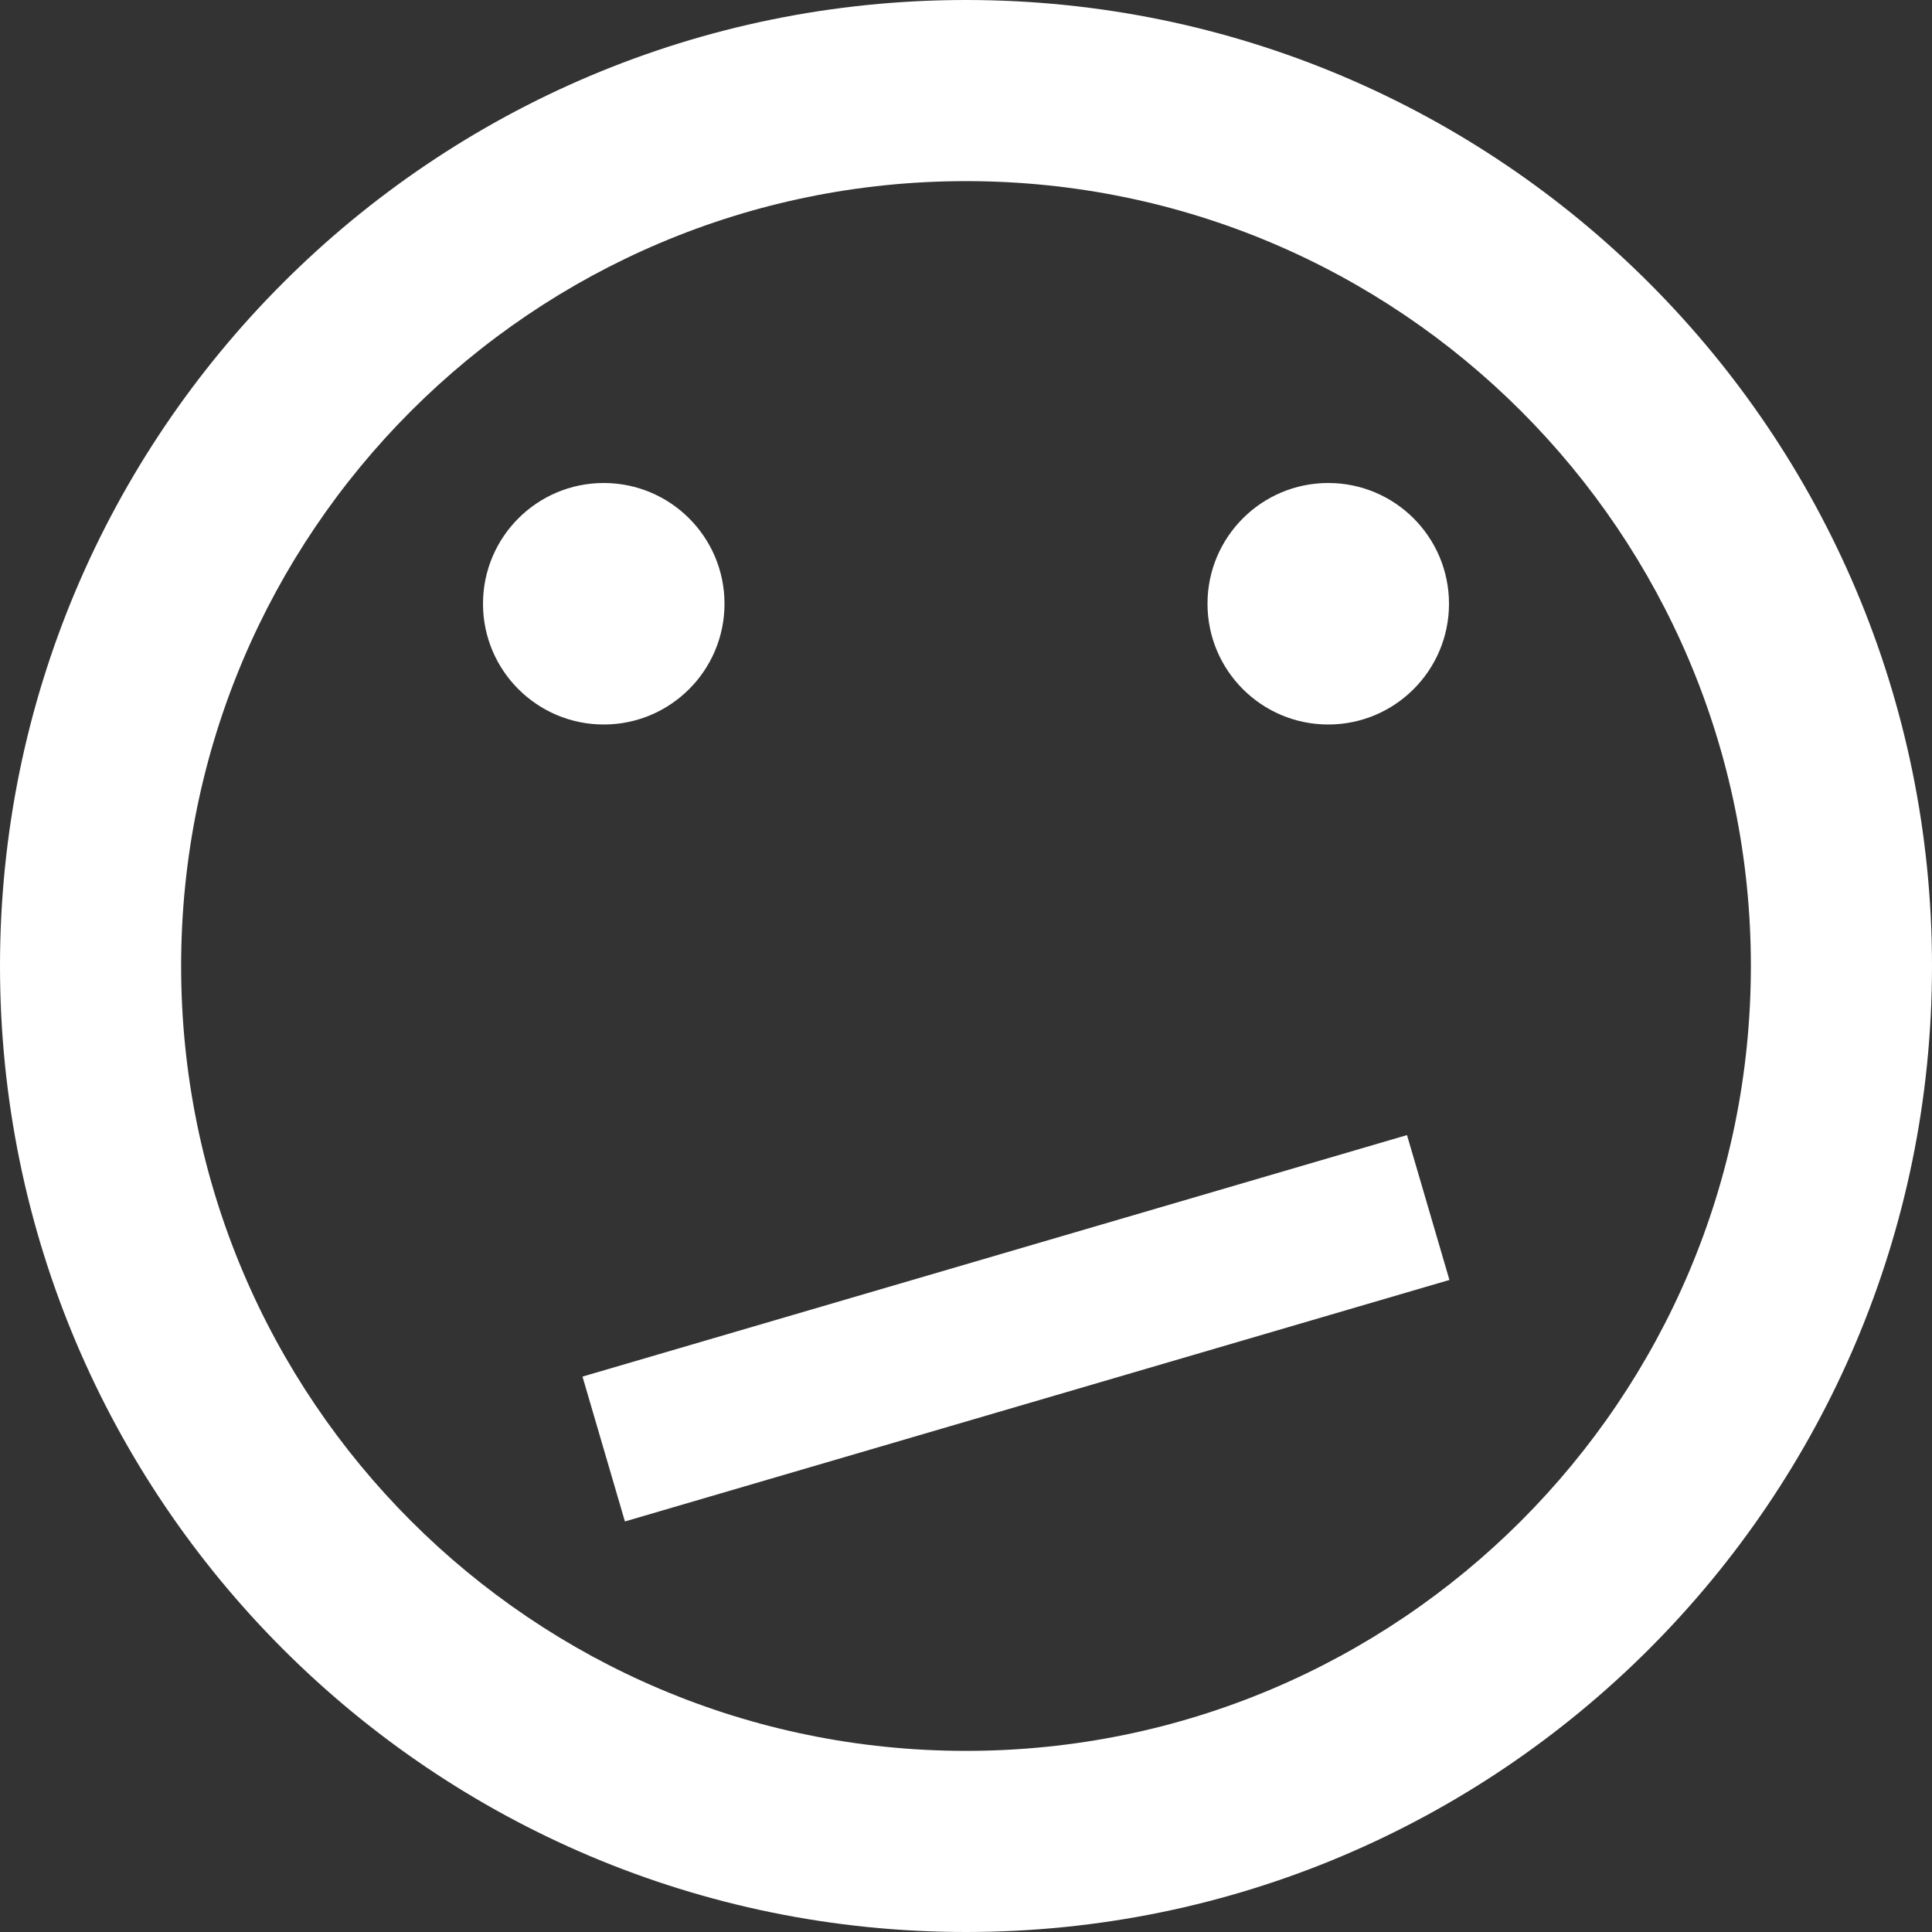 <?xml version="1.0" encoding="utf-8"?>
<!-- Generated by IcoMoon.io -->
<!DOCTYPE svg PUBLIC "-//W3C//DTD SVG 1.1//EN" "http://www.w3.org/Graphics/SVG/1.1/DTD/svg11.dtd">
<svg version="1.1" xmlns="http://www.w3.org/2000/svg" xmlns:xlink="http://www.w3.org/1999/xlink" width="300" height="300" viewBox="0 0 300 300">
<rect x="0" y="0" width="300" height="300" fill="#333333" stroke="none"/>
<g>
</g>
	<path d="M150 300c82.843 0 150-67.157 150-150s-67.157-150-150-150-150 67.157-150 150 67.157 150 150 150zM150 28.125c67.31 0 121.875 54.565 121.875 121.875s-54.565 121.875-121.875 121.875-121.875-54.565-121.875-121.875 54.565-121.875 121.875-121.875zM218.479 176.256l6.588 22.493-128.030 37.501-6.588-22.493zM75 93.75c0-10.355 8.395-18.75 18.75-18.75s18.75 8.395 18.75 18.75c0 10.355-8.395 18.75-18.75 18.75-10.355 0-18.75-8.395-18.75-18.75zM187.5 93.75c0-10.355 8.395-18.75 18.75-18.75s18.75 8.395 18.75 18.75c0 10.355-8.395 18.75-18.75 18.75-10.355 0-18.75-8.395-18.75-18.75z" fill="#ffffff"></path>
</svg>
